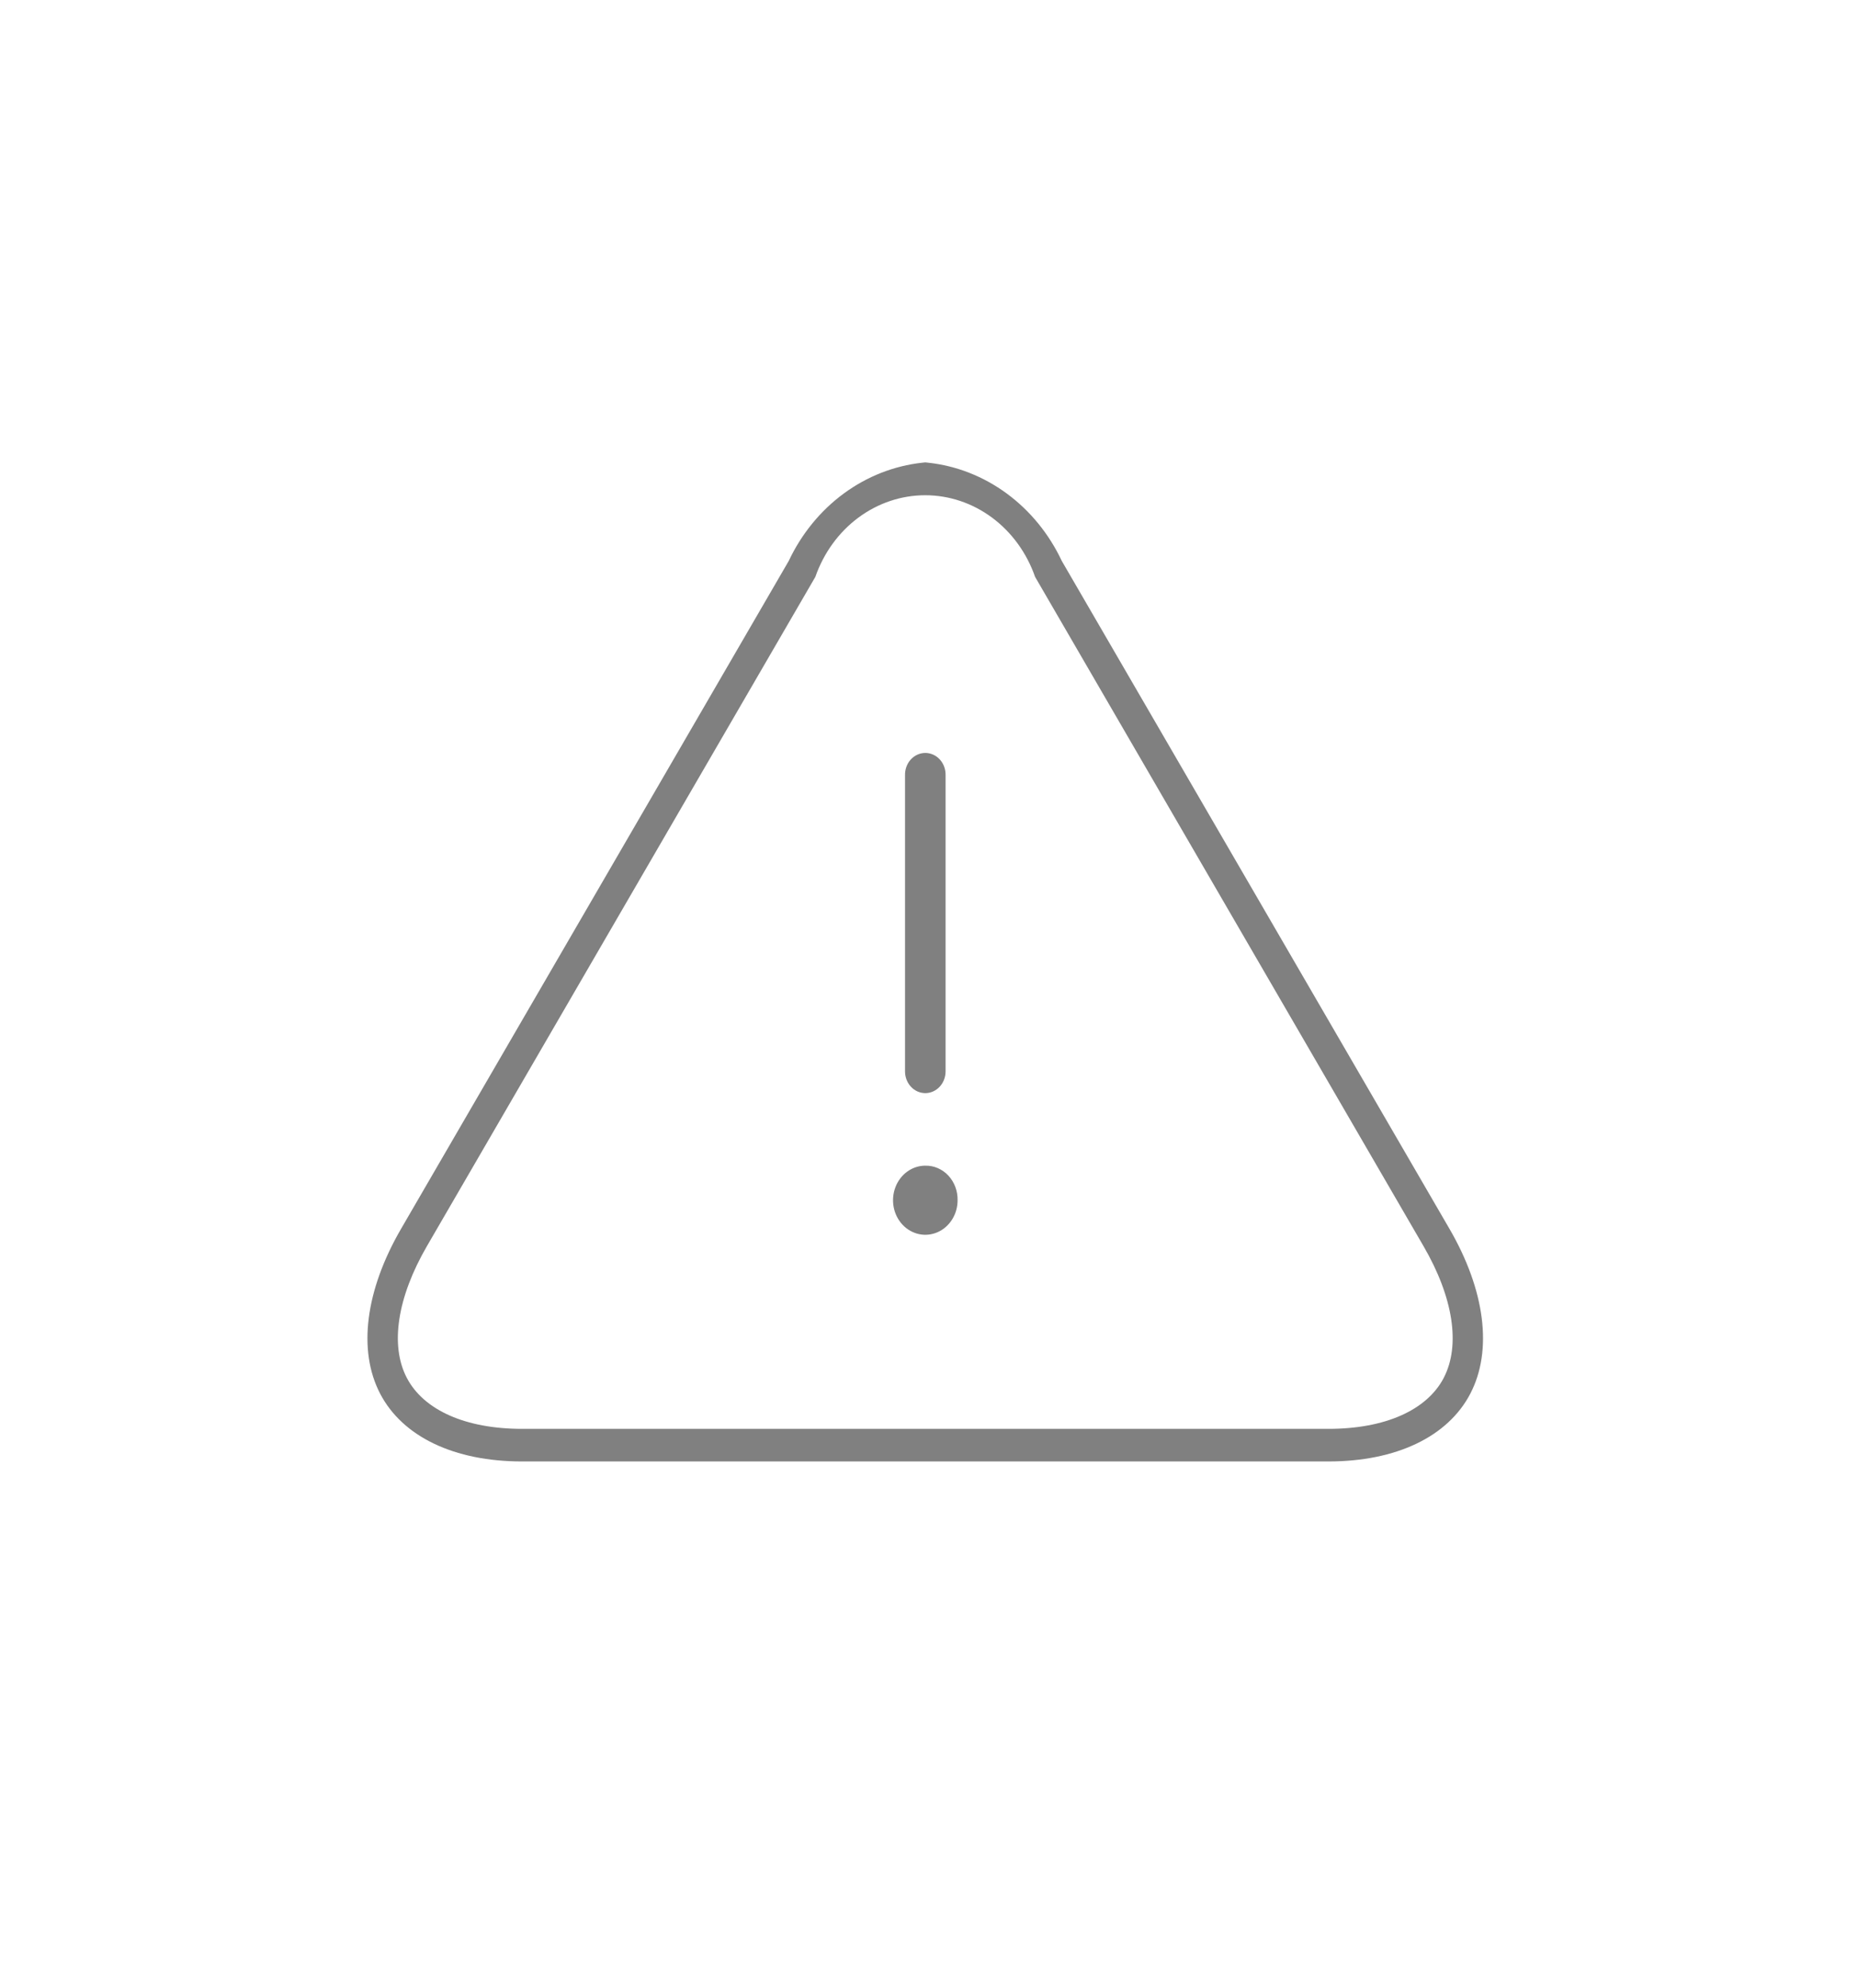 <svg fill="none" height="122" viewBox="0 0 114 122" width="114" xmlns="http://www.w3.org/2000/svg"><g fill="#808080"><path d="m88.933 75.397-23.784-40.975c-.782-1.661-1.943-3.084-3.375-4.138-1.432-1.054-3.089-1.705-4.819-1.893l-.182-.019-.187.019c-1.729.188-3.386.838-4.818 1.892s-2.593 2.477-3.376 4.138l-23.784 40.977c-2.194 3.778-2.663 7.463-1.287 10.11s4.549 4.164 8.706 4.164h49.482c4.157 0 7.331-1.518 8.706-4.164 1.375-2.646.912-6.332-1.282-10.111zm-.346 9.139c-1.036 1.993-3.612 3.136-7.074 3.136h-49.482c-3.457 0-6.037-1.143-7.074-3.136s-.583-4.939 1.242-8.083l23.828-41.058c.513-1.47 1.433-2.738 2.638-3.633s2.636-1.375 4.103-1.375 2.898.48 4.103 1.375 2.125 2.163 2.638 3.633l23.828 41.058c1.832 3.144 2.285 6.094 1.248 8.083z"/><path d="m56.773 67.072c.33-0.0.646-.141.879-.39.233-.249.364-.588.365-.94v-18.176c.004-.178-.024-.355-.085-.52-.06-.166-.151-.317-.267-.444s-.255-.229-.408-.298c-.153-.069-.318-.105-.484-.105s-.331.036-.484.105c-.153.069-.292.171-.408.298s-.207.279-.267.444-.089.343-.085.52v18.181c.002.352.133.688.366.937.233.248.548.388.877.388z"/><path d="m56.773 71.523c-.392 0-.775.125-1.1.358-.326.233-.579.564-.729.952-.15.387-.189.814-.113 1.225.076.411.265.789.542 1.085.277.296.63.498 1.014.58s.782.04 1.144-.12c.362-.16.671-.432.889-.78.218-.348.334-.758.334-1.177.006-.28-.041-.559-.139-.819-.098-.26-.243-.496-.428-.695s-.406-.354-.649-.459-.503-.155-.765-.149z"/></g></svg>